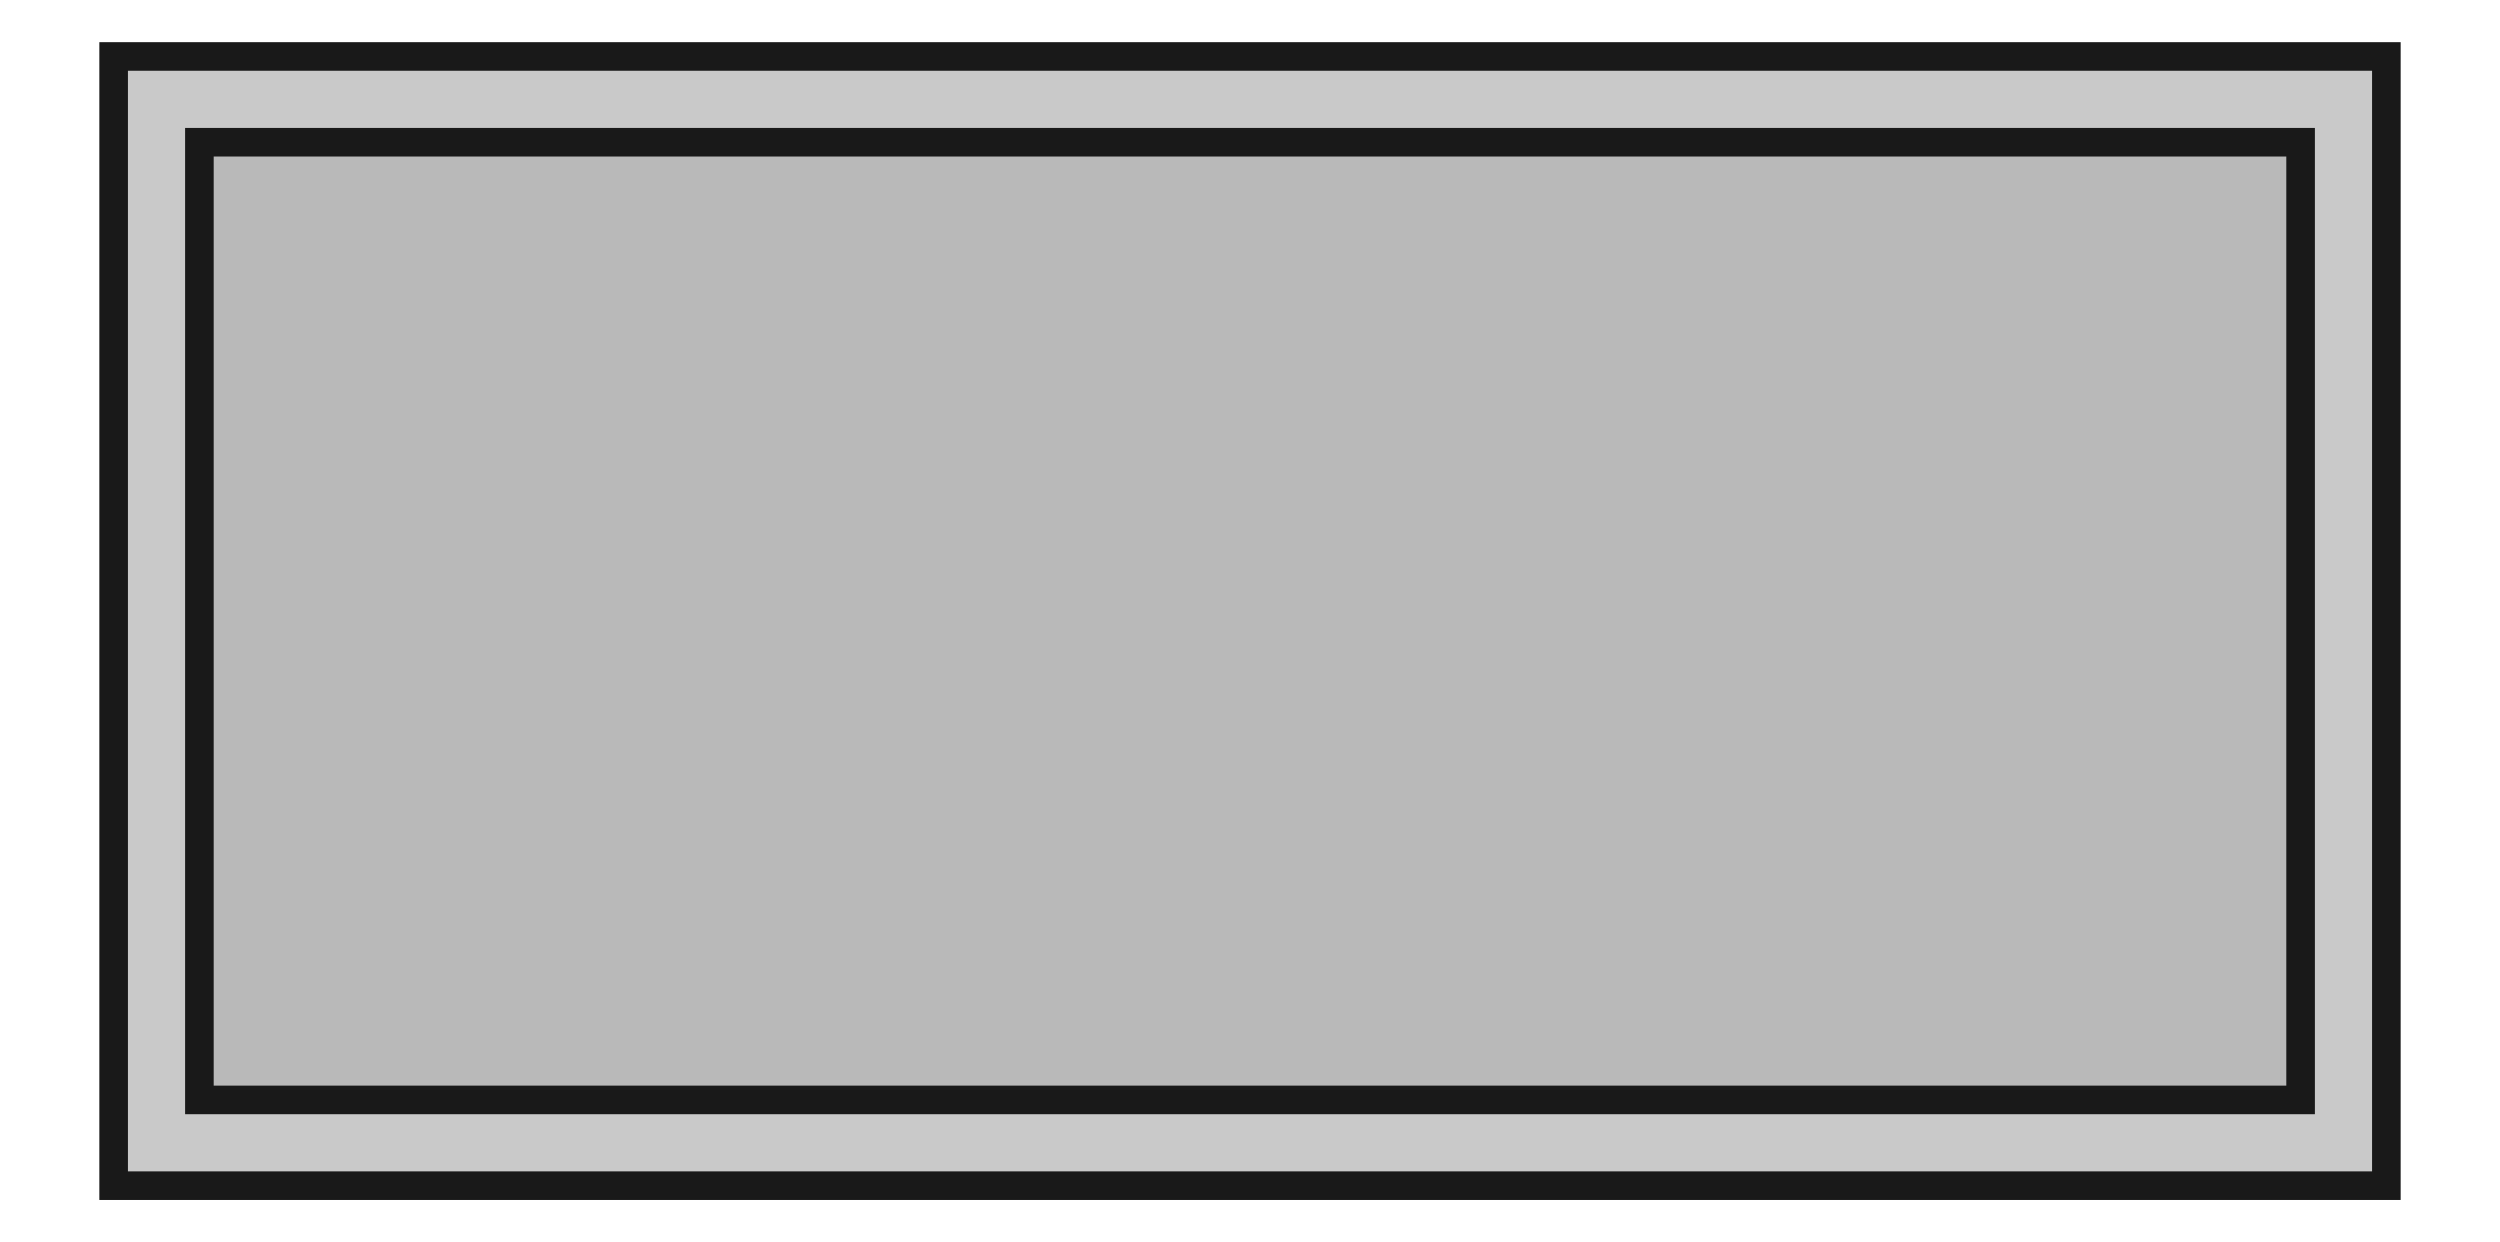 <?xml version='1.0' encoding='UTF-8'?>
<svg version='1.1' xmlns='http://www.w3.org/2000/svg' viewBox='0 0 34.98 17.38' width='34.98mm' height='17.38mm'>

  <defs>
    <!-- A marker to be used as an arrowhead -->
    <marker
      id="arrow"
      viewBox="0 0 16 16"
      refX="8"
      refY="8"
      markerWidth="9"
      markerHeight="9"
      orient="auto-start-reverse">
      <path d="M 0 0 L 16 8 L 0 16 z" stroke="none" fill="context-fill" />
    </marker>
  </defs>
            
  <style>
     
        .background-fill {
            fill: #FFFFFF;
            stroke: none;
        }
         
        .grid {
            fill: #D8D8D8;
            stroke: #D8D8D8;
            stroke-width: 0.2;
        }
         
        .grid-stroke {
            fill: none;
            stroke: #D8D8D8;
            stroke-width: 0.2;
        }
         
        .grid-fill {
            fill: #D8D8D8;
            stroke: none;
        }
         
        .measure {
            fill: #00CCCC;
            stroke: #00CCCC;
            stroke-width: 0.2;
        }
         
        .measure-stroke {
            fill: none;
            stroke: #00CCCC;
            stroke-width: 0.2;
        }
         
        .measure-fill {
            fill: #00CCCC;
            stroke: none;
        }
         
        .highlight {
            fill: #FF9900;
            stroke: #FF9900;
            stroke-width: 0.2;
        }
         
        .highlight-stroke {
            fill: none;
            stroke: #FF9900;
            stroke-width: 0.2;
        }
         
        .highlight-fill {
            fill: #FF9900;
            stroke: none;
        }
         
        .entity {
            fill: rgba(178, 178, 178, 0.70);
            stroke: #191919;
            stroke-width: 0.4;
        }
        
            .active { fill-opacity: 1.0; stroke-opacity: 1.0; }
            .inactive { fill-opacity: 0.3; stroke-opacity: 0.3; }
        
  </style>
  <g class="entity">
    <rect x="1.59" y="0.79" width="31.8" height="15.8"/>
    <rect x="2.79" y="1.99" width="29.4" height="13.4"/>
  </g>
</svg>
